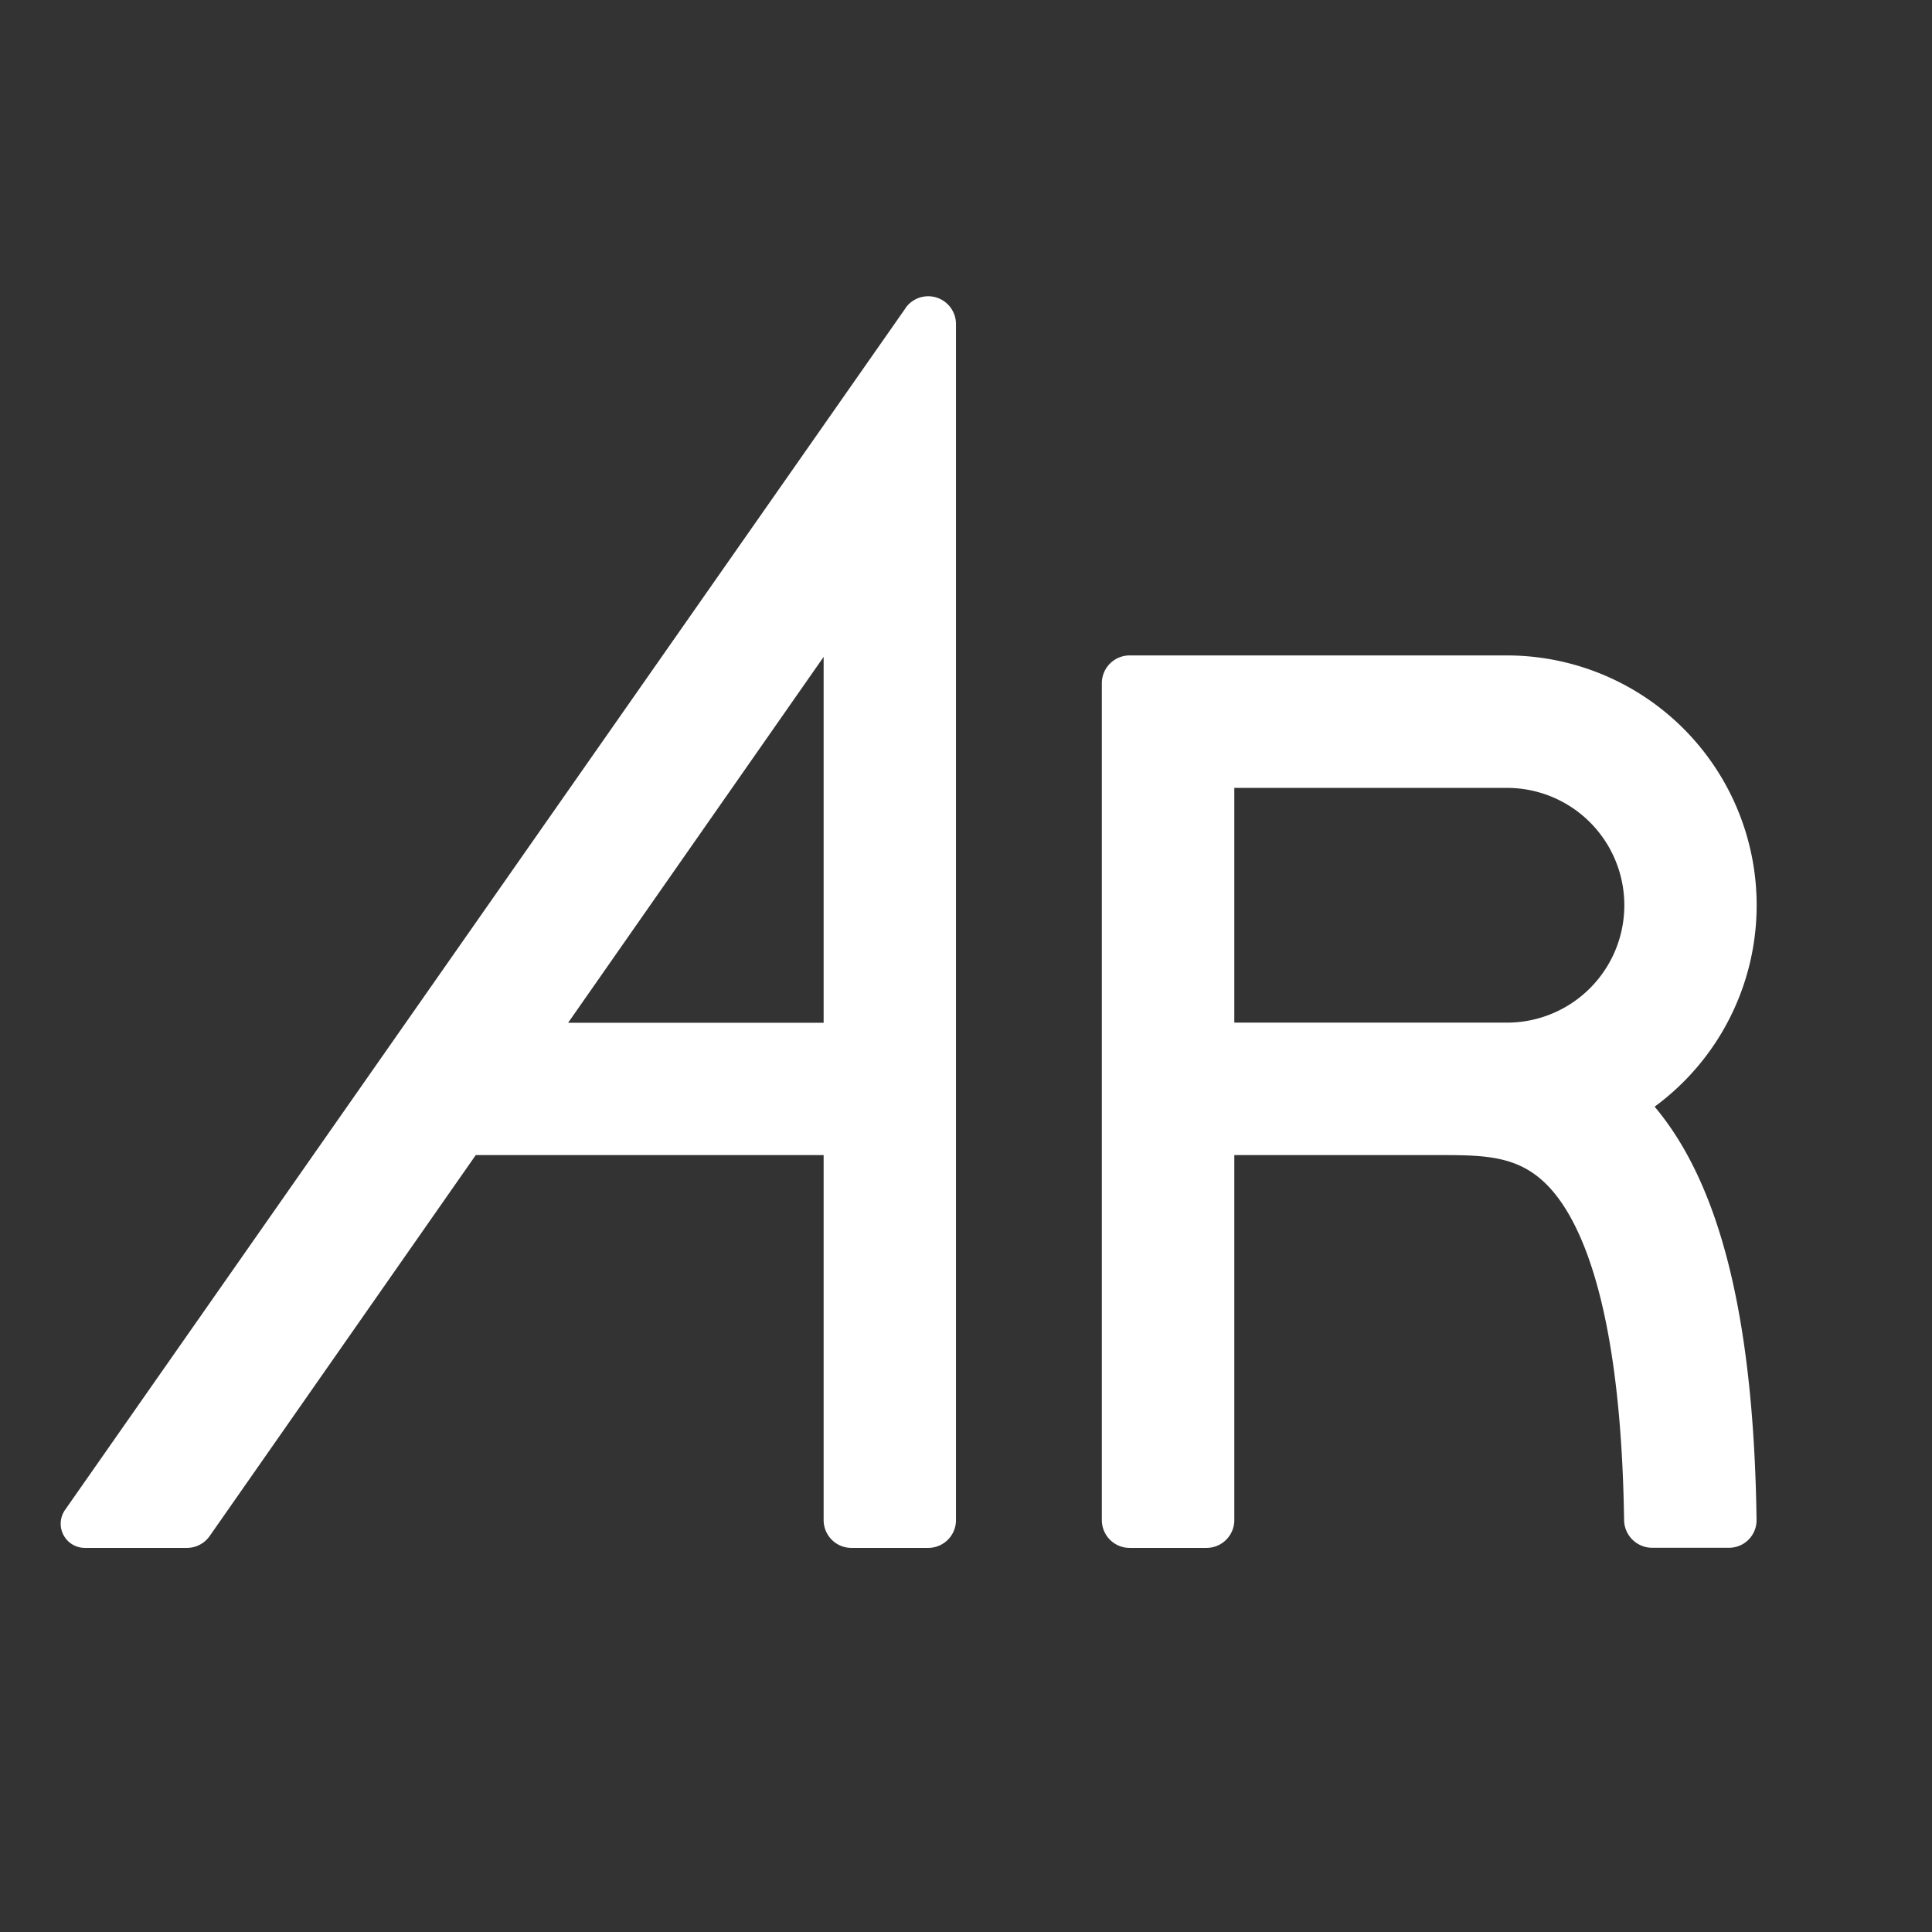 <?xml version="1.0" standalone="no"?><!DOCTYPE svg PUBLIC "-//W3C//DTD SVG 1.1//EN" "http://www.w3.org/Graphics/SVG/1.1/DTD/svg11.dtd"><svg t="1693550740152" class="icon" viewBox="0 0 1024 1024" version="1.1" xmlns="http://www.w3.org/2000/svg" p-id="4038" xmlns:xlink="http://www.w3.org/1999/xlink" width="200" height="200"><rect x="0" y="0" width="1024" height="1024" fill="#333333" stroke="none"/><path d="M479.936 163.264a14.72 14.72 0 0 1 26.752 8.448v633.984a14.72 14.72 0 0 1-14.72 14.72h-40.704a14.72 14.72 0 0 1-14.72-14.72V612.224H252.16L111.168 814.08a14.72 14.72 0 0 1-12.032 6.336H44.992a12.8 12.8 0 0 1-10.496-20.16L480 163.264zM301.12 542.08h135.424V348.16l-135.424 193.92zM584 362.112a14.72 14.72 0 0 1 14.72-14.72h200a132.416 132.416 0 0 1 78.272 239.168c32.96 39.232 52.48 106.752 54.016 219.072a14.592 14.592 0 0 1-14.656 14.72h-40.704a14.912 14.912 0 0 1-14.848-14.72c-1.6-109.248-21.376-155.52-38.4-174.976-15.36-17.472-32.768-18.432-57.344-18.432h-110.848v193.472a14.72 14.72 0 0 1-14.72 14.72h-40.768a14.72 14.72 0 0 1-14.72-14.72v-443.52z m70.208 179.904h144.512a62.208 62.208 0 0 0 0-124.416h-144.512v124.416z" fill="#ffffff" p-id="4039" data-spm-anchor-id="a313x.search_index.0.i0.253f3a81r1btNP" class="selected"></path></svg>